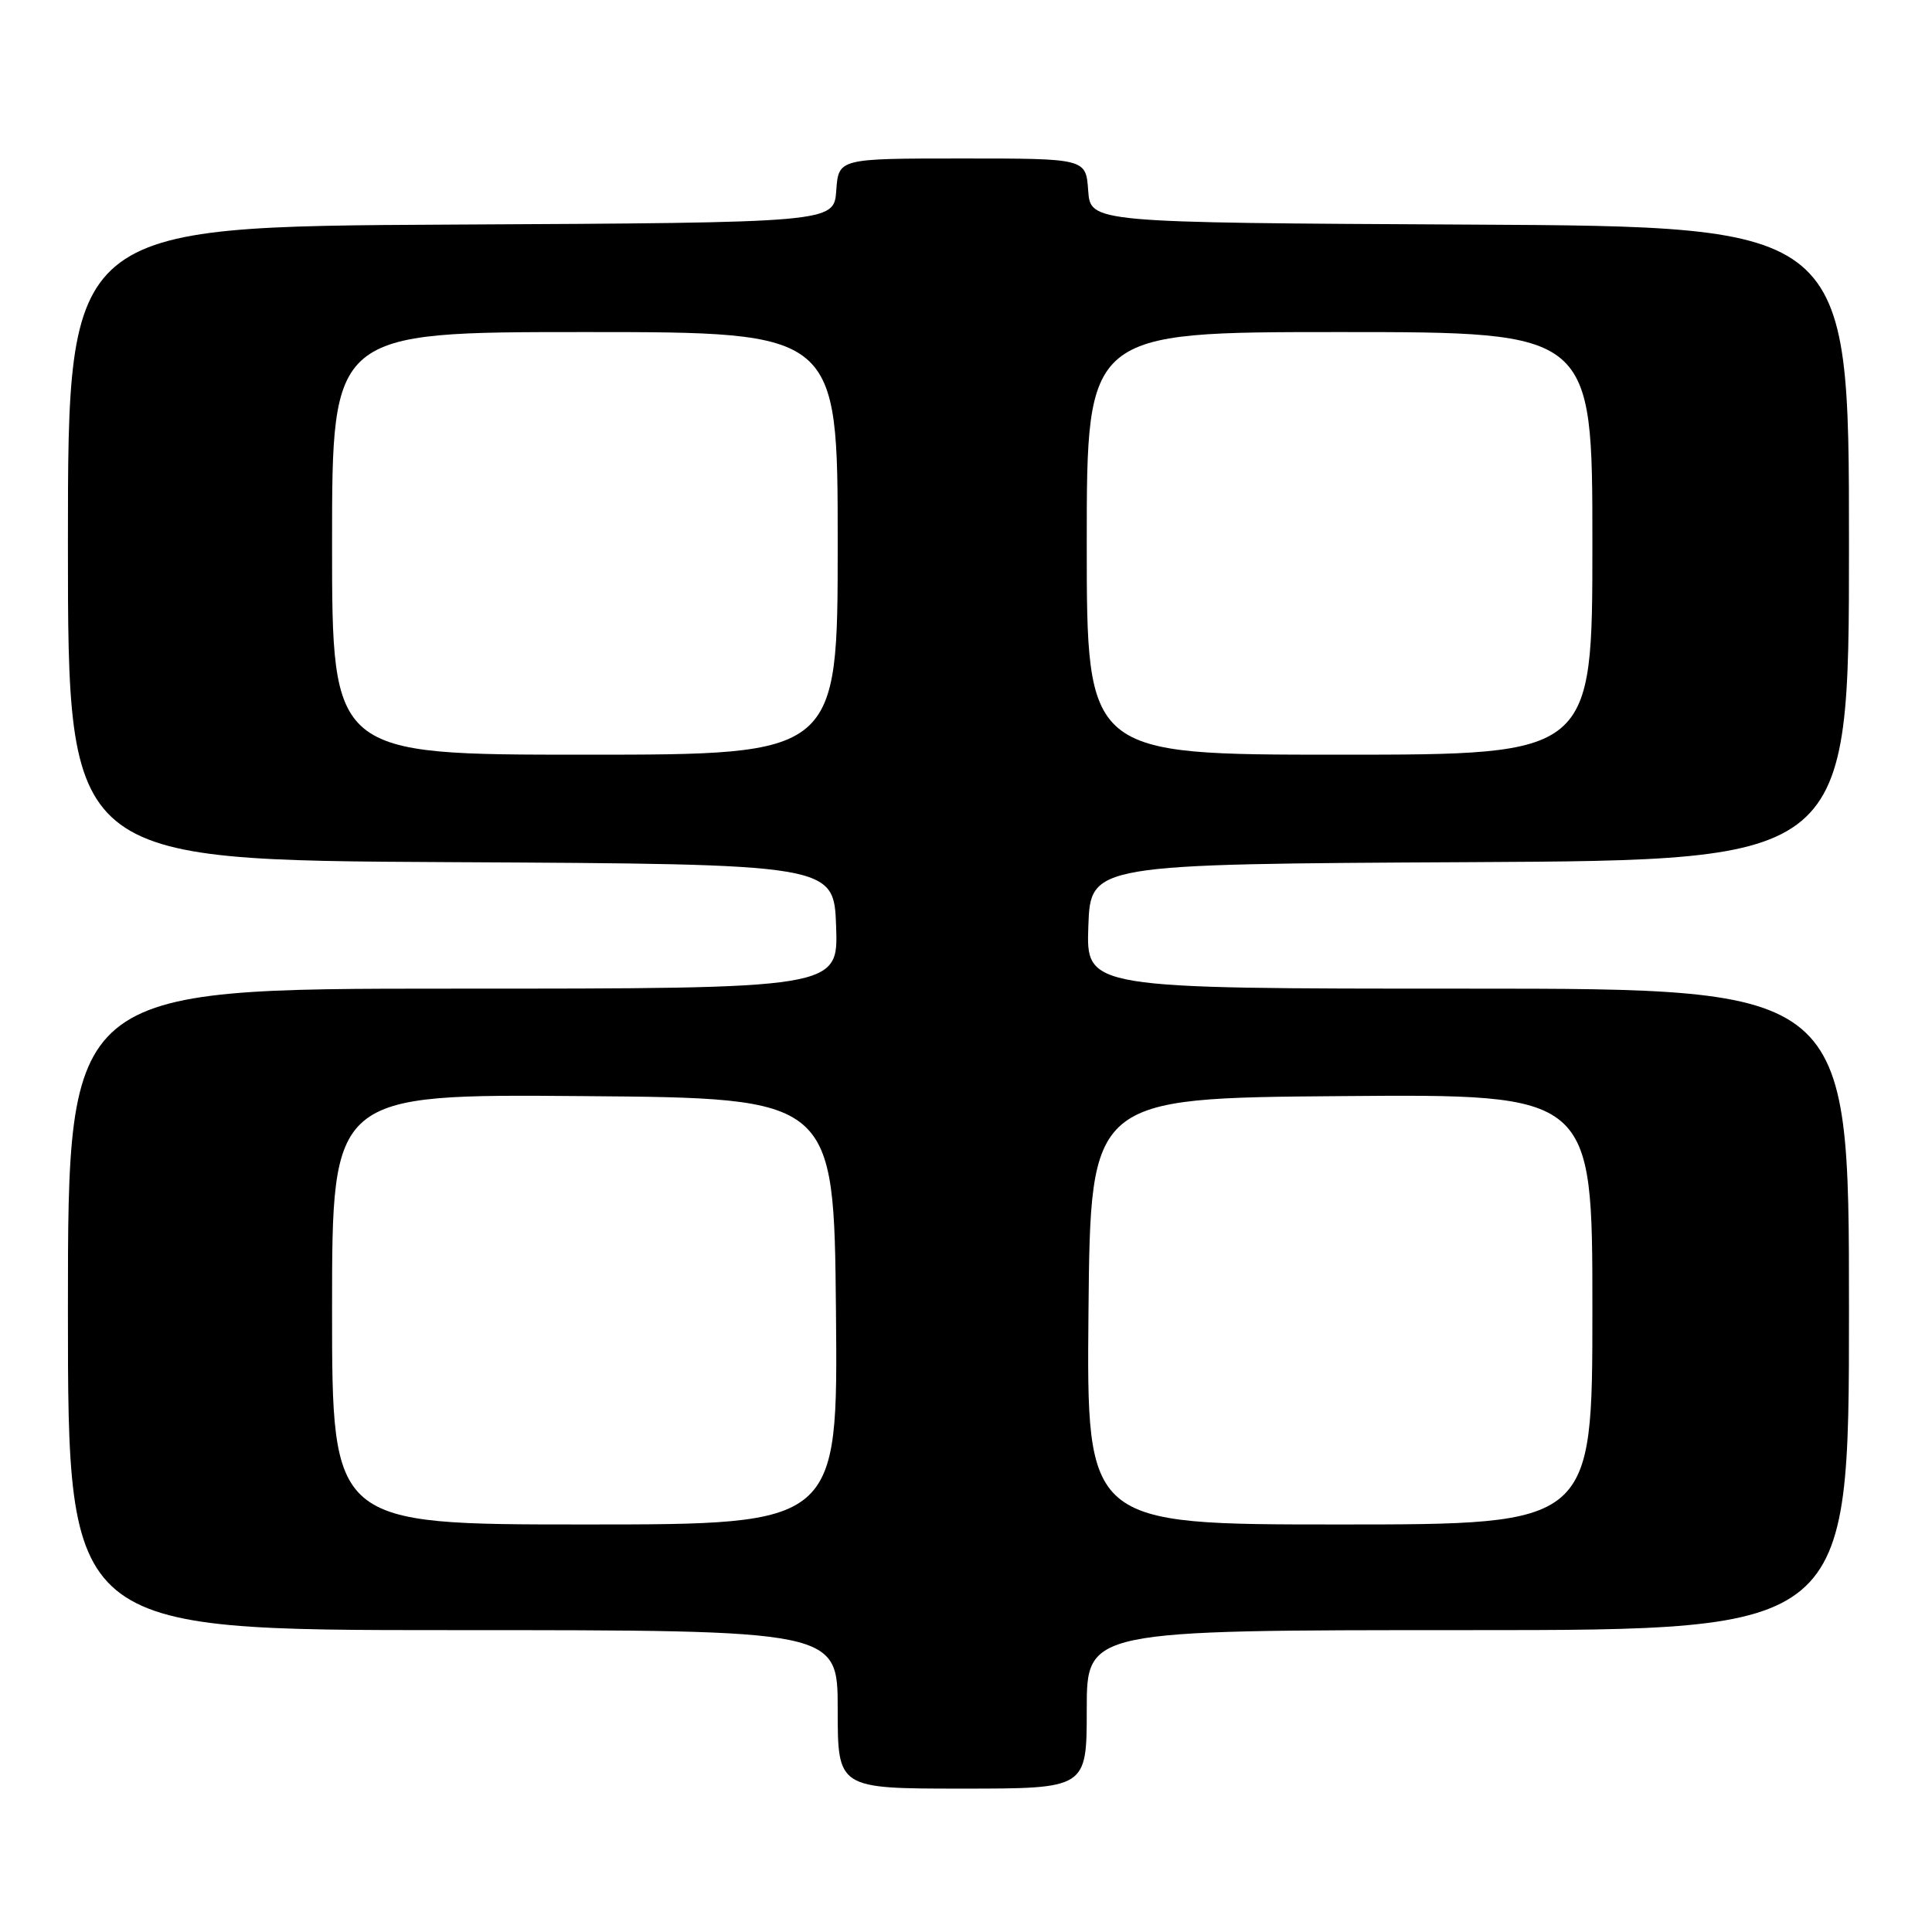 <?xml version="1.0" encoding="UTF-8" standalone="no"?>
<!DOCTYPE svg PUBLIC "-//W3C//DTD SVG 1.1//EN" "http://www.w3.org/Graphics/SVG/1.1/DTD/svg11.dtd" >
<svg xmlns="http://www.w3.org/2000/svg" xmlns:xlink="http://www.w3.org/1999/xlink" version="1.1" viewBox="0 0 256 256">
 <g >
 <path fill="currentColor"
d=" M 144.00 226.50 C 144.00 216.00 144.00 216.00 194.50 216.00 C 245.00 216.00 245.00 216.00 245.00 173.50 C 245.00 131.00 245.00 131.00 194.46 131.00 C 143.92 131.00 143.92 131.00 144.21 122.75 C 144.50 114.50 144.50 114.50 194.75 114.24 C 245.00 113.98 245.00 113.98 245.00 72.00 C 245.00 30.02 245.00 30.02 194.75 29.76 C 144.50 29.50 144.50 29.50 144.19 25.25 C 143.89 21.00 143.89 21.00 127.50 21.00 C 111.11 21.00 111.11 21.00 110.81 25.25 C 110.50 29.50 110.50 29.50 59.75 29.76 C 9.00 30.02 9.00 30.02 9.00 72.00 C 9.00 113.98 9.00 113.98 59.75 114.24 C 110.50 114.50 110.50 114.50 110.79 122.75 C 111.08 131.00 111.08 131.00 60.04 131.00 C 9.00 131.00 9.00 131.00 9.00 173.50 C 9.00 216.00 9.00 216.00 60.00 216.00 C 111.00 216.00 111.00 216.00 111.00 226.50 C 111.00 237.00 111.00 237.00 127.50 237.00 C 144.00 237.00 144.00 237.00 144.00 226.50 Z  M 44.00 173.49 C 44.00 144.97 44.00 144.97 77.25 145.24 C 110.50 145.50 110.50 145.50 110.77 173.75 C 111.03 202.00 111.03 202.00 77.52 202.00 C 44.00 202.00 44.00 202.00 44.00 173.49 Z  M 144.23 173.75 C 144.50 145.50 144.50 145.50 177.75 145.24 C 211.00 144.97 211.00 144.97 211.00 173.49 C 211.00 202.00 211.00 202.00 177.48 202.00 C 143.97 202.00 143.97 202.00 144.23 173.75 Z  M 44.00 72.00 C 44.00 44.00 44.00 44.00 77.50 44.00 C 111.00 44.00 111.00 44.00 111.00 72.00 C 111.00 100.00 111.00 100.00 77.50 100.00 C 44.00 100.00 44.00 100.00 44.00 72.00 Z  M 144.00 72.00 C 144.00 44.00 144.00 44.00 177.50 44.00 C 211.00 44.00 211.00 44.00 211.00 72.00 C 211.00 100.00 211.00 100.00 177.50 100.00 C 144.00 100.00 144.00 100.00 144.00 72.00 Z "/>
</g>
</svg>